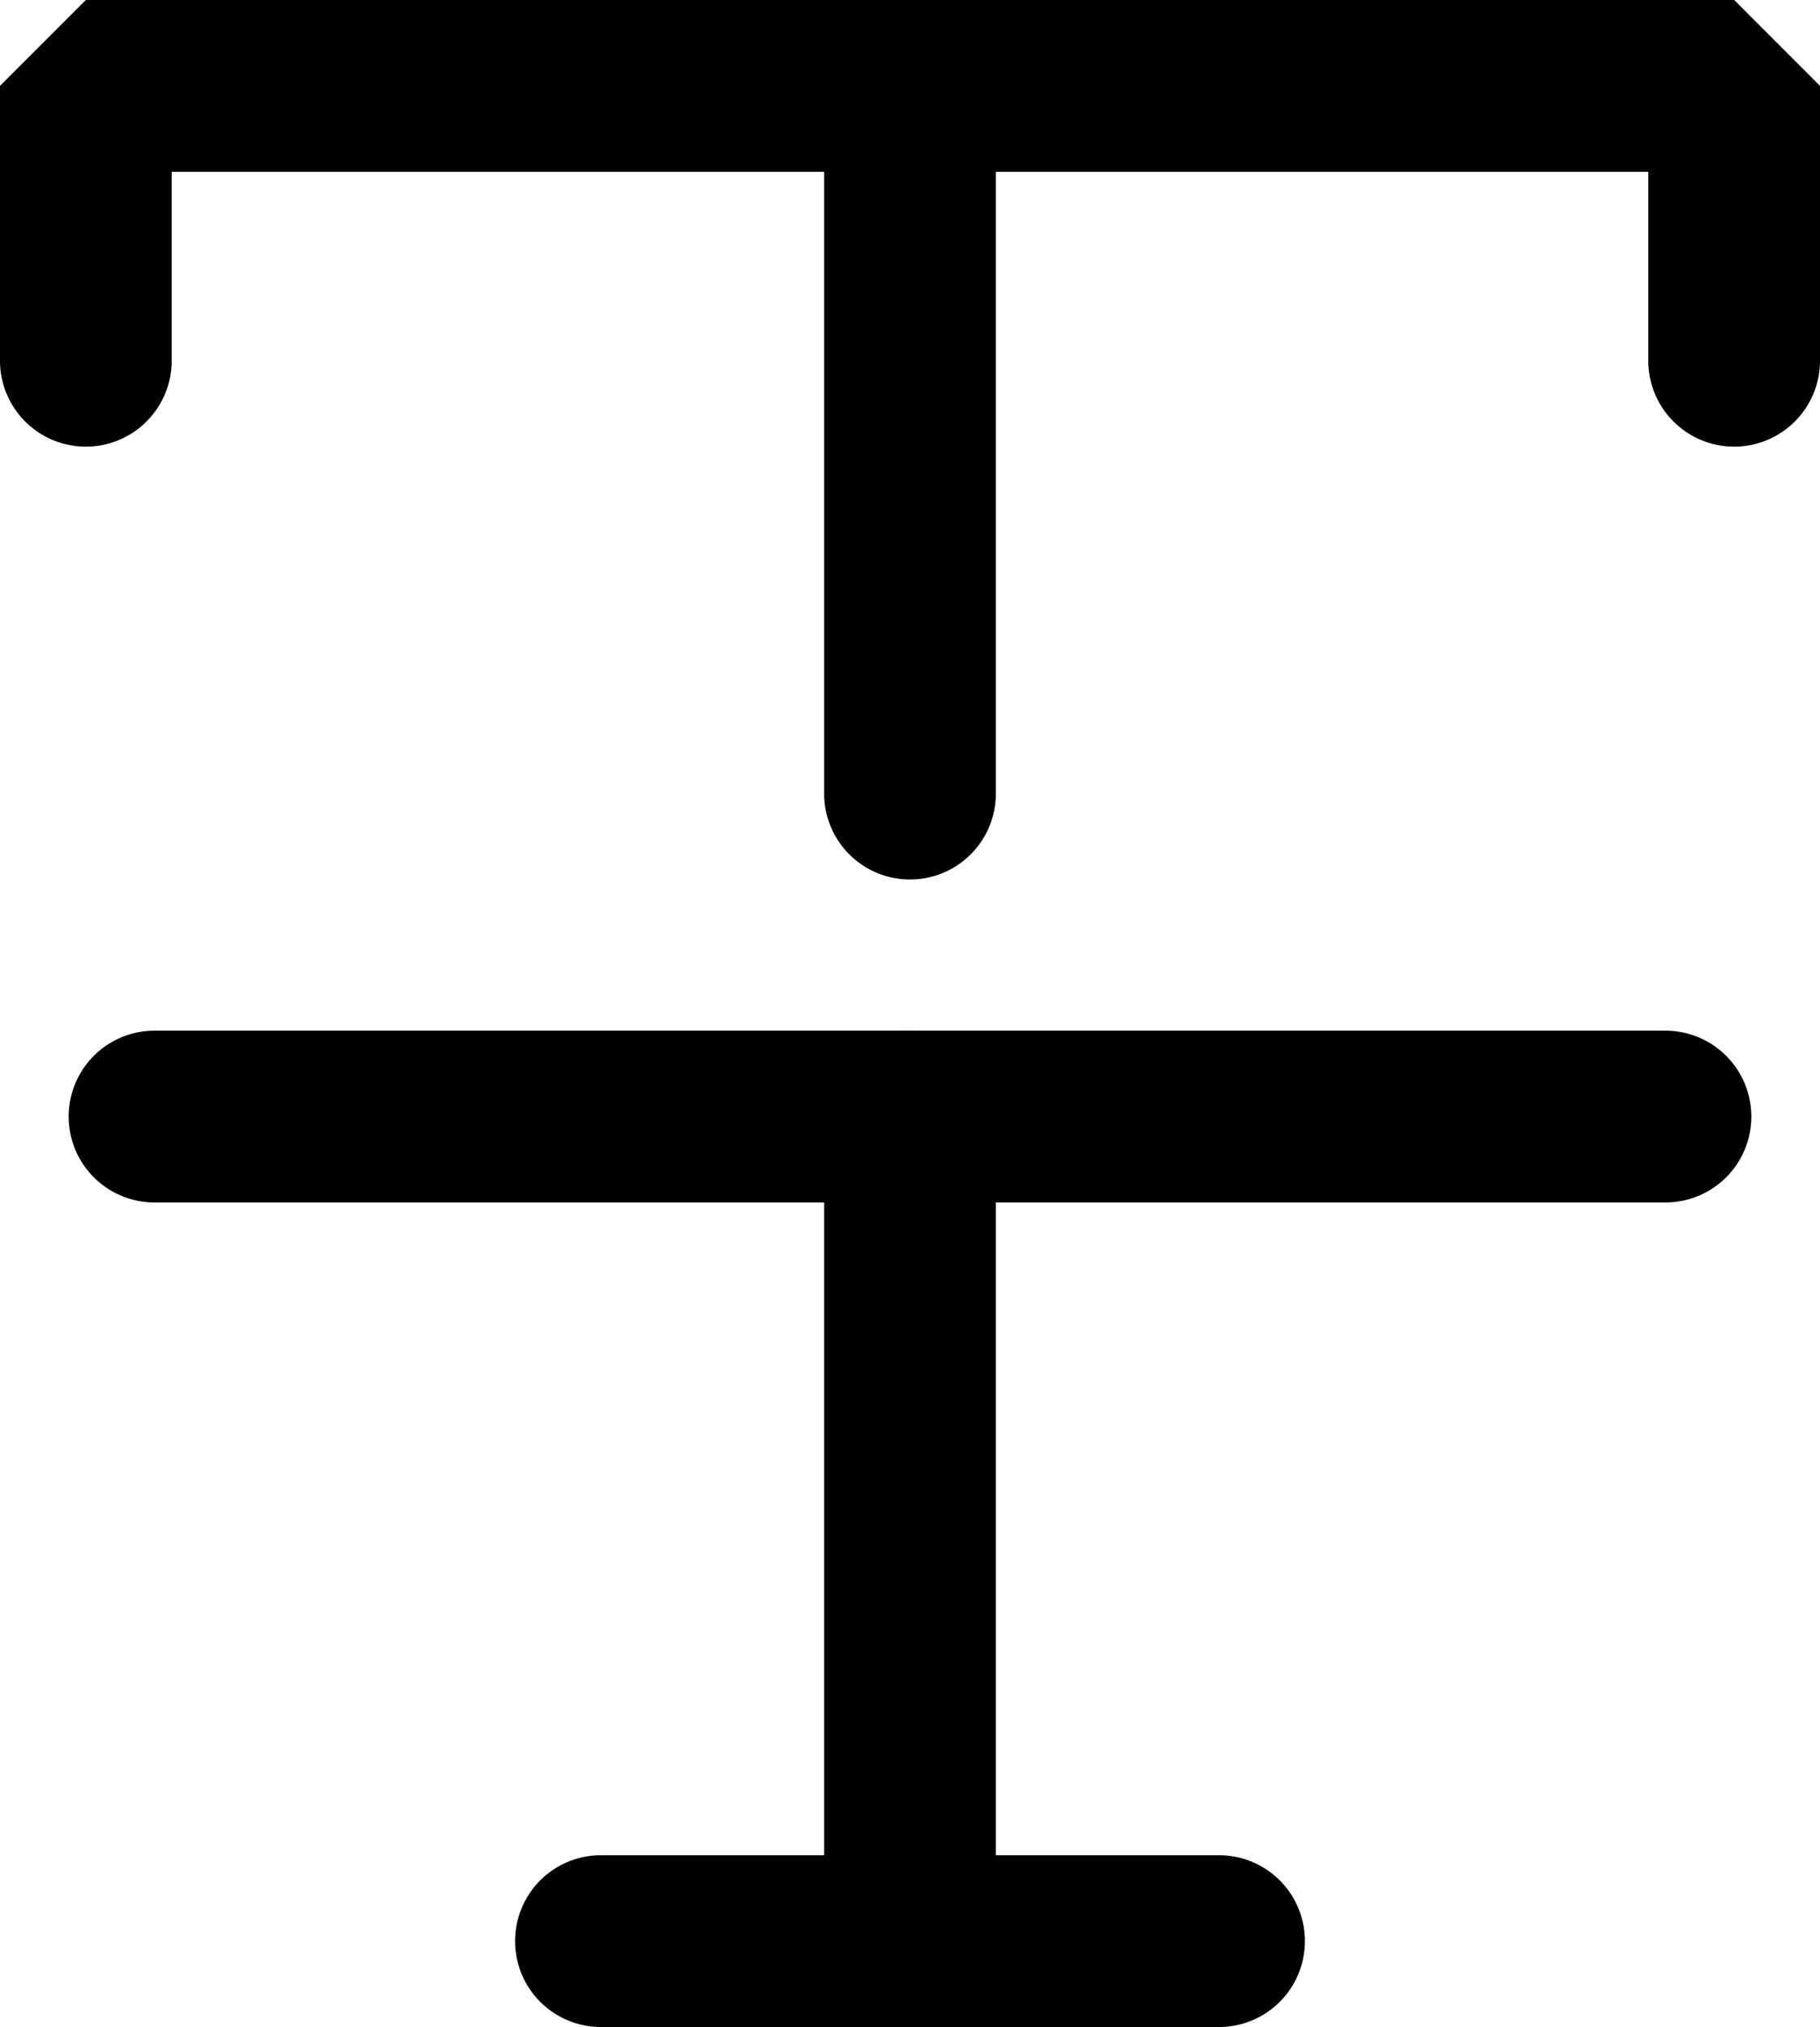 <svg xmlns="http://www.w3.org/2000/svg" viewBox="0 0 53 59"><title>format strikethrough</title><g id="Layer_2" data-name="Layer 2"><g id="Layer_1-2" data-name="Layer 1"><g id="format_strikethrough" data-name="format strikethrough"><path d="M48.5,35H4.5a2.5,2.5,0,0,1,0-5h44a2.5,2.5,0,0,1,0,5Z"/><path d="M50.5,13A2.5,2.5,0,0,1,48,10.5V5H5v5.5a2.5,2.5,0,0,1-5,0v-8L2.5,0h48L53,2.5v8A2.5,2.5,0,0,1,50.5,13Z"/><path d="M26.5,59A2.5,2.5,0,0,1,24,56.5v-24a2.5,2.5,0,0,1,5,0v24A2.5,2.5,0,0,1,26.5,59Z"/><path d="M26.5,25.6A2.5,2.5,0,0,1,24,23.1V2.5a2.5,2.5,0,0,1,5,0V23.1A2.5,2.5,0,0,1,26.5,25.6Z"/><path d="M35.5,59h-18a2.5,2.5,0,0,1,0-5h18a2.5,2.5,0,0,1,0,5Z"/></g></g></g></svg>